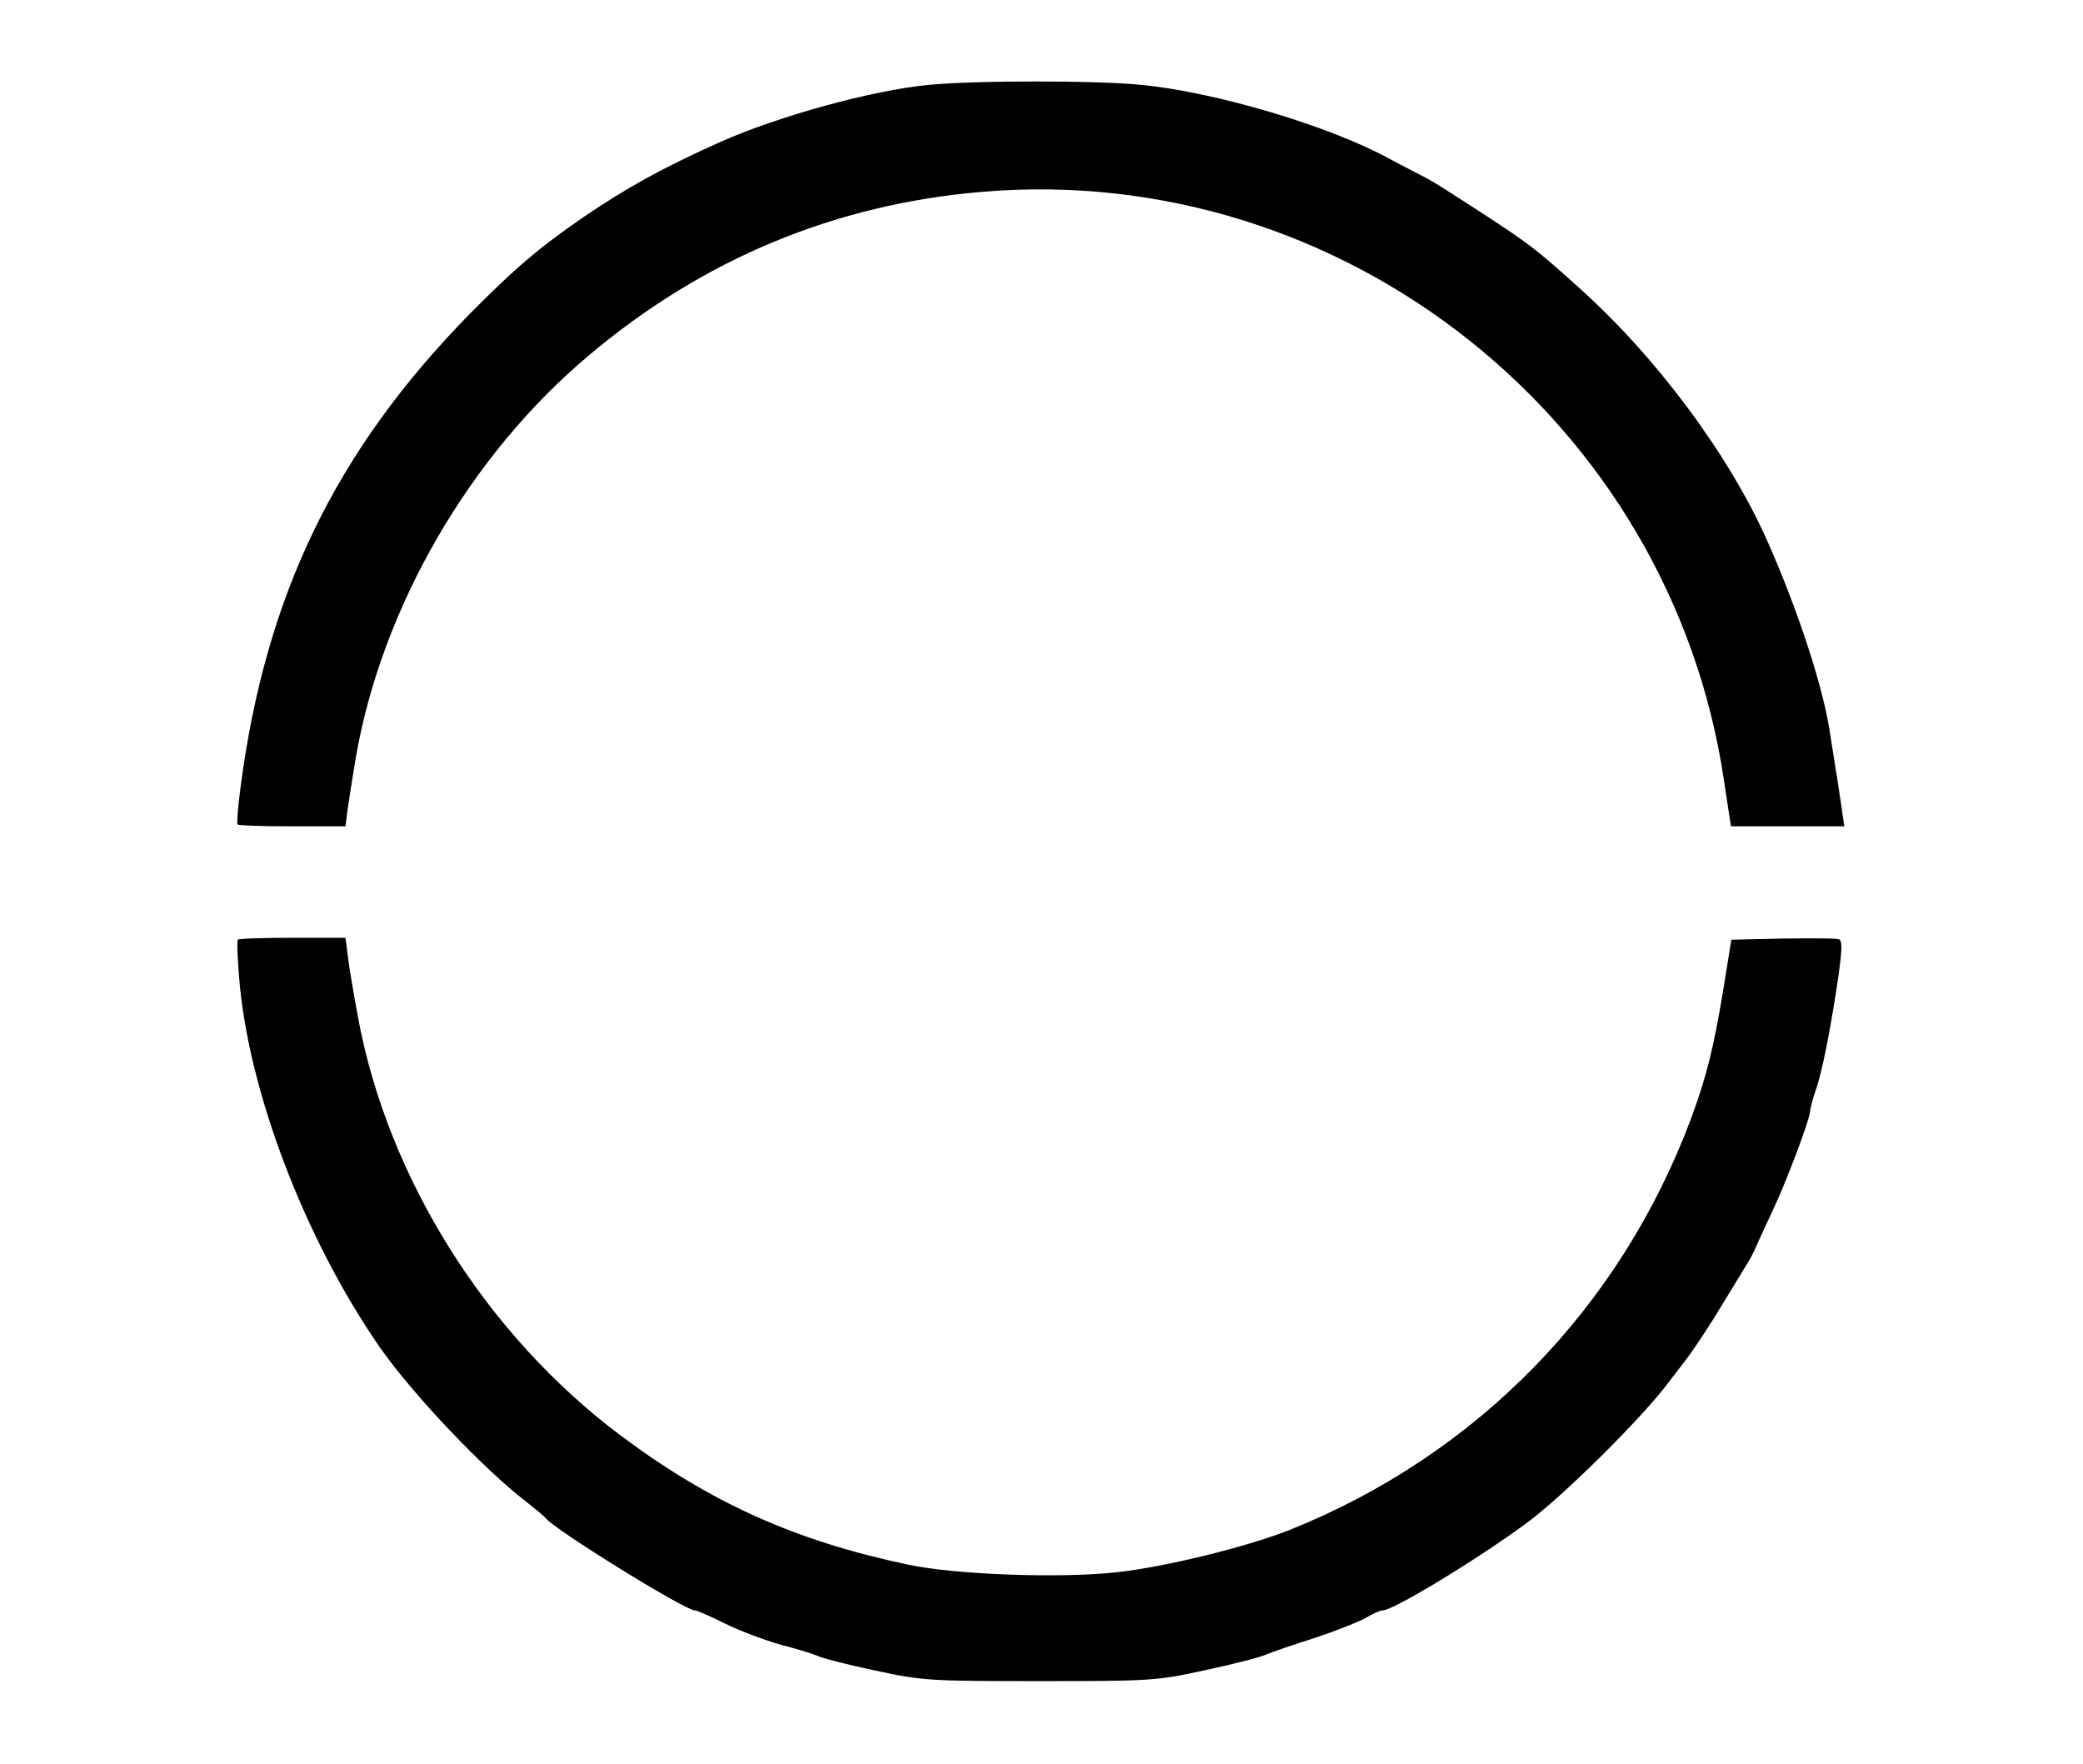<?xml version="1.0" standalone="no"?>
<!DOCTYPE svg PUBLIC "-//W3C//DTD SVG 20010904//EN"
 "http://www.w3.org/TR/2001/REC-SVG-20010904/DTD/svg10.dtd">
<svg version="1.0" xmlns="http://www.w3.org/2000/svg"
 width="542pt" height="459pt" viewBox="0 0 542 459"
 preserveAspectRatio="xMidYMid meet">
<g transform="translate(0,459) scale(0.1,-0.1)"
fill="#000000" stroke="none">
<path d="M2415 4369 c-146 -14 -389 -81 -540 -148 -154 -69 -245 -120 -357
-196 -119 -82 -179 -134 -296 -252 -349 -356 -531 -732 -596 -1231 -7 -51 -10
-94 -8 -97 3 -3 67 -5 143 -5 l138 0 6 48 c4 26 13 85 21 132 68 391 297 786
607 1046 298 251 641 393 1024 425 940 79 1791 -597 1929 -1533 l18 -118 147
0 148 0 -5 33 c-2 17 -9 60 -14 95 -6 34 -14 90 -20 125 -18 114 -82 310 -159
484 -99 226 -290 483 -492 664 -113 102 -129 114 -264 202 -118 76 -116 75
-165 100 -25 13 -54 28 -65 34 -155 85 -450 173 -644 192 -116 12 -434 12
-556 0z"/>
<path d="M619 2145 c-3 -2 -1 -45 3 -96 23 -295 170 -681 366 -964 85 -122
271 -318 381 -402 25 -20 48 -39 51 -43 20 -28 362 -240 388 -240 5 0 40 -15
78 -34 38 -19 105 -44 148 -56 44 -11 86 -25 95 -29 9 -5 75 -22 146 -37 126
-27 140 -28 430 -28 291 0 304 1 429 28 70 15 142 33 160 41 17 7 75 27 129
44 54 18 112 41 130 51 18 11 38 20 45 20 28 0 253 137 378 230 95 71 298 272
367 365 4 5 25 33 46 60 21 28 64 93 95 145 32 52 62 102 67 110 5 8 14 26 20
40 6 14 24 53 40 87 36 75 99 242 99 263 1 8 7 33 15 55 16 44 39 161 59 298
9 66 10 90 1 93 -6 3 -72 3 -146 2 l-134 -3 -21 -130 c-25 -152 -44 -227 -83
-333 -184 -494 -557 -877 -1046 -1073 -112 -44 -322 -96 -451 -110 -147 -16
-420 -6 -541 20 -294 62 -514 161 -748 336 -351 263 -607 671 -684 1091 -11
60 -23 130 -26 157 l-6 47 -138 0 c-76 0 -140 -2 -142 -5z"/>
</g>
</svg>
